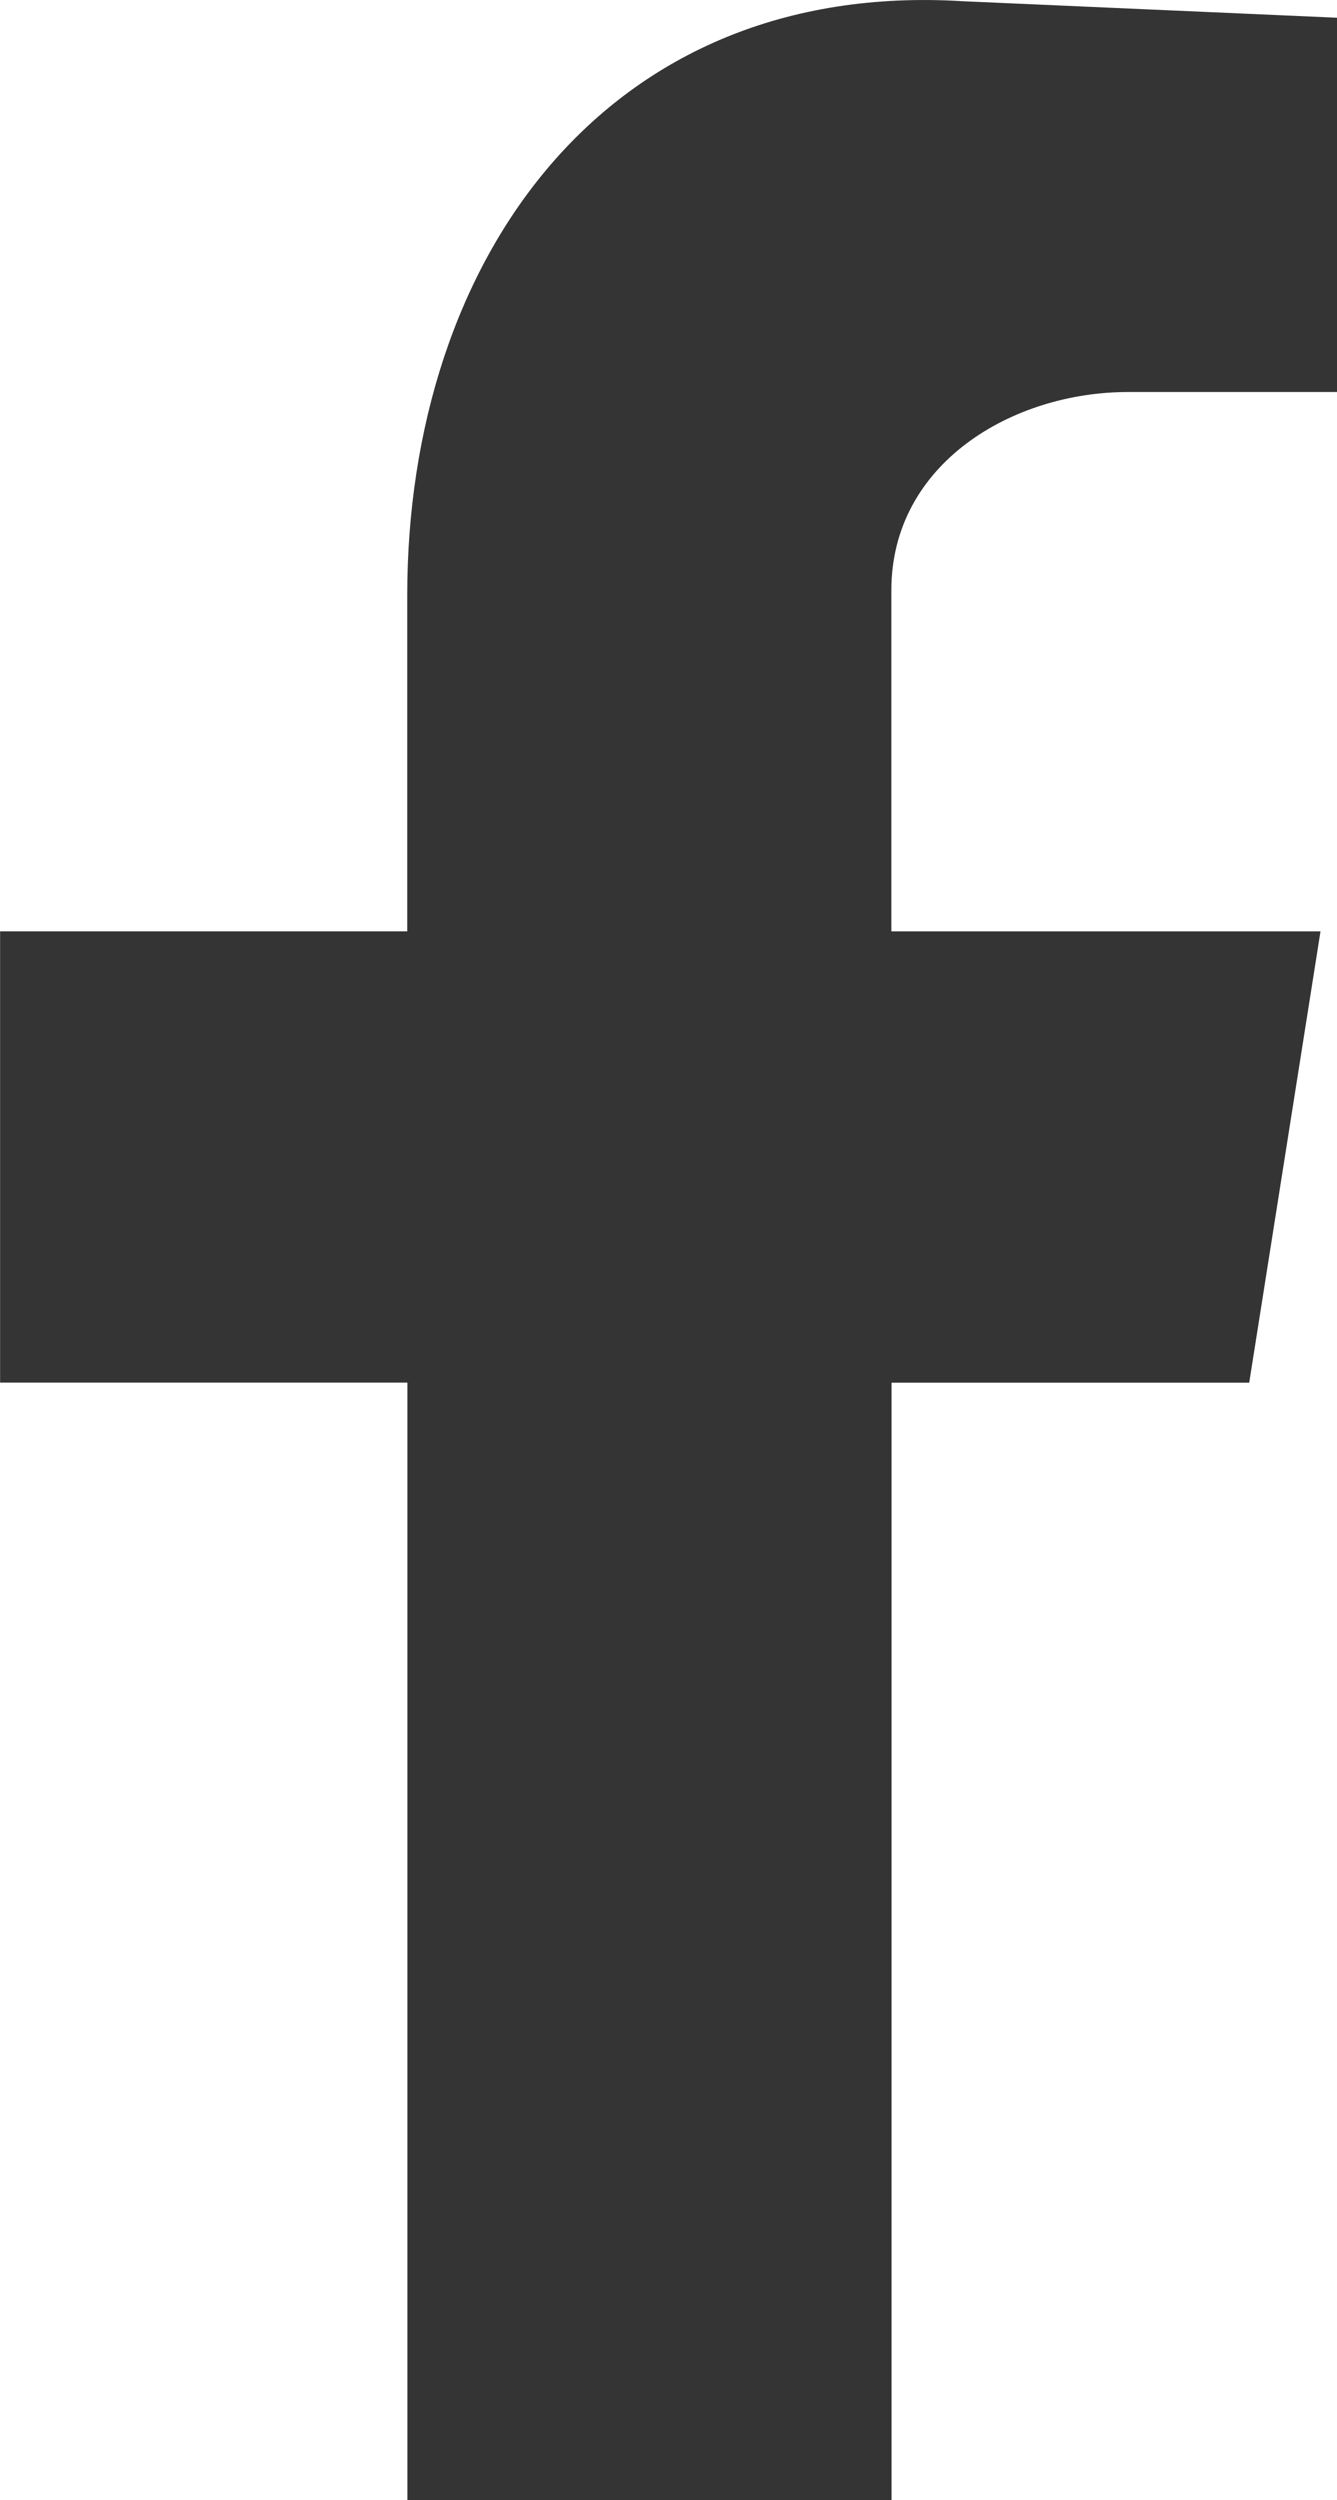 <svg xmlns="http://www.w3.org/2000/svg" width="28.13" height="52.581" viewBox="0 0 28.13 52.581">
  <g id="그룹_582" data-name="그룹 582" transform="translate(0)">
    <path id="패스_911" data-name="패스 911" d="M304.7,320.086h10.187v-23.5h7.525l1.5-9.492h-9.029v-7.177c0-2.662,2.547-4.167,4.978-4.167h4.4v-7.872l-7.872-.347c-7.524-.463-11.692,5.441-11.692,12.5v7.062h-8.566v9.492H304.7Z" transform="translate(-296.129 -267.505)" fill="#343434" fill-rule="evenodd"/>
  </g>
</svg>
